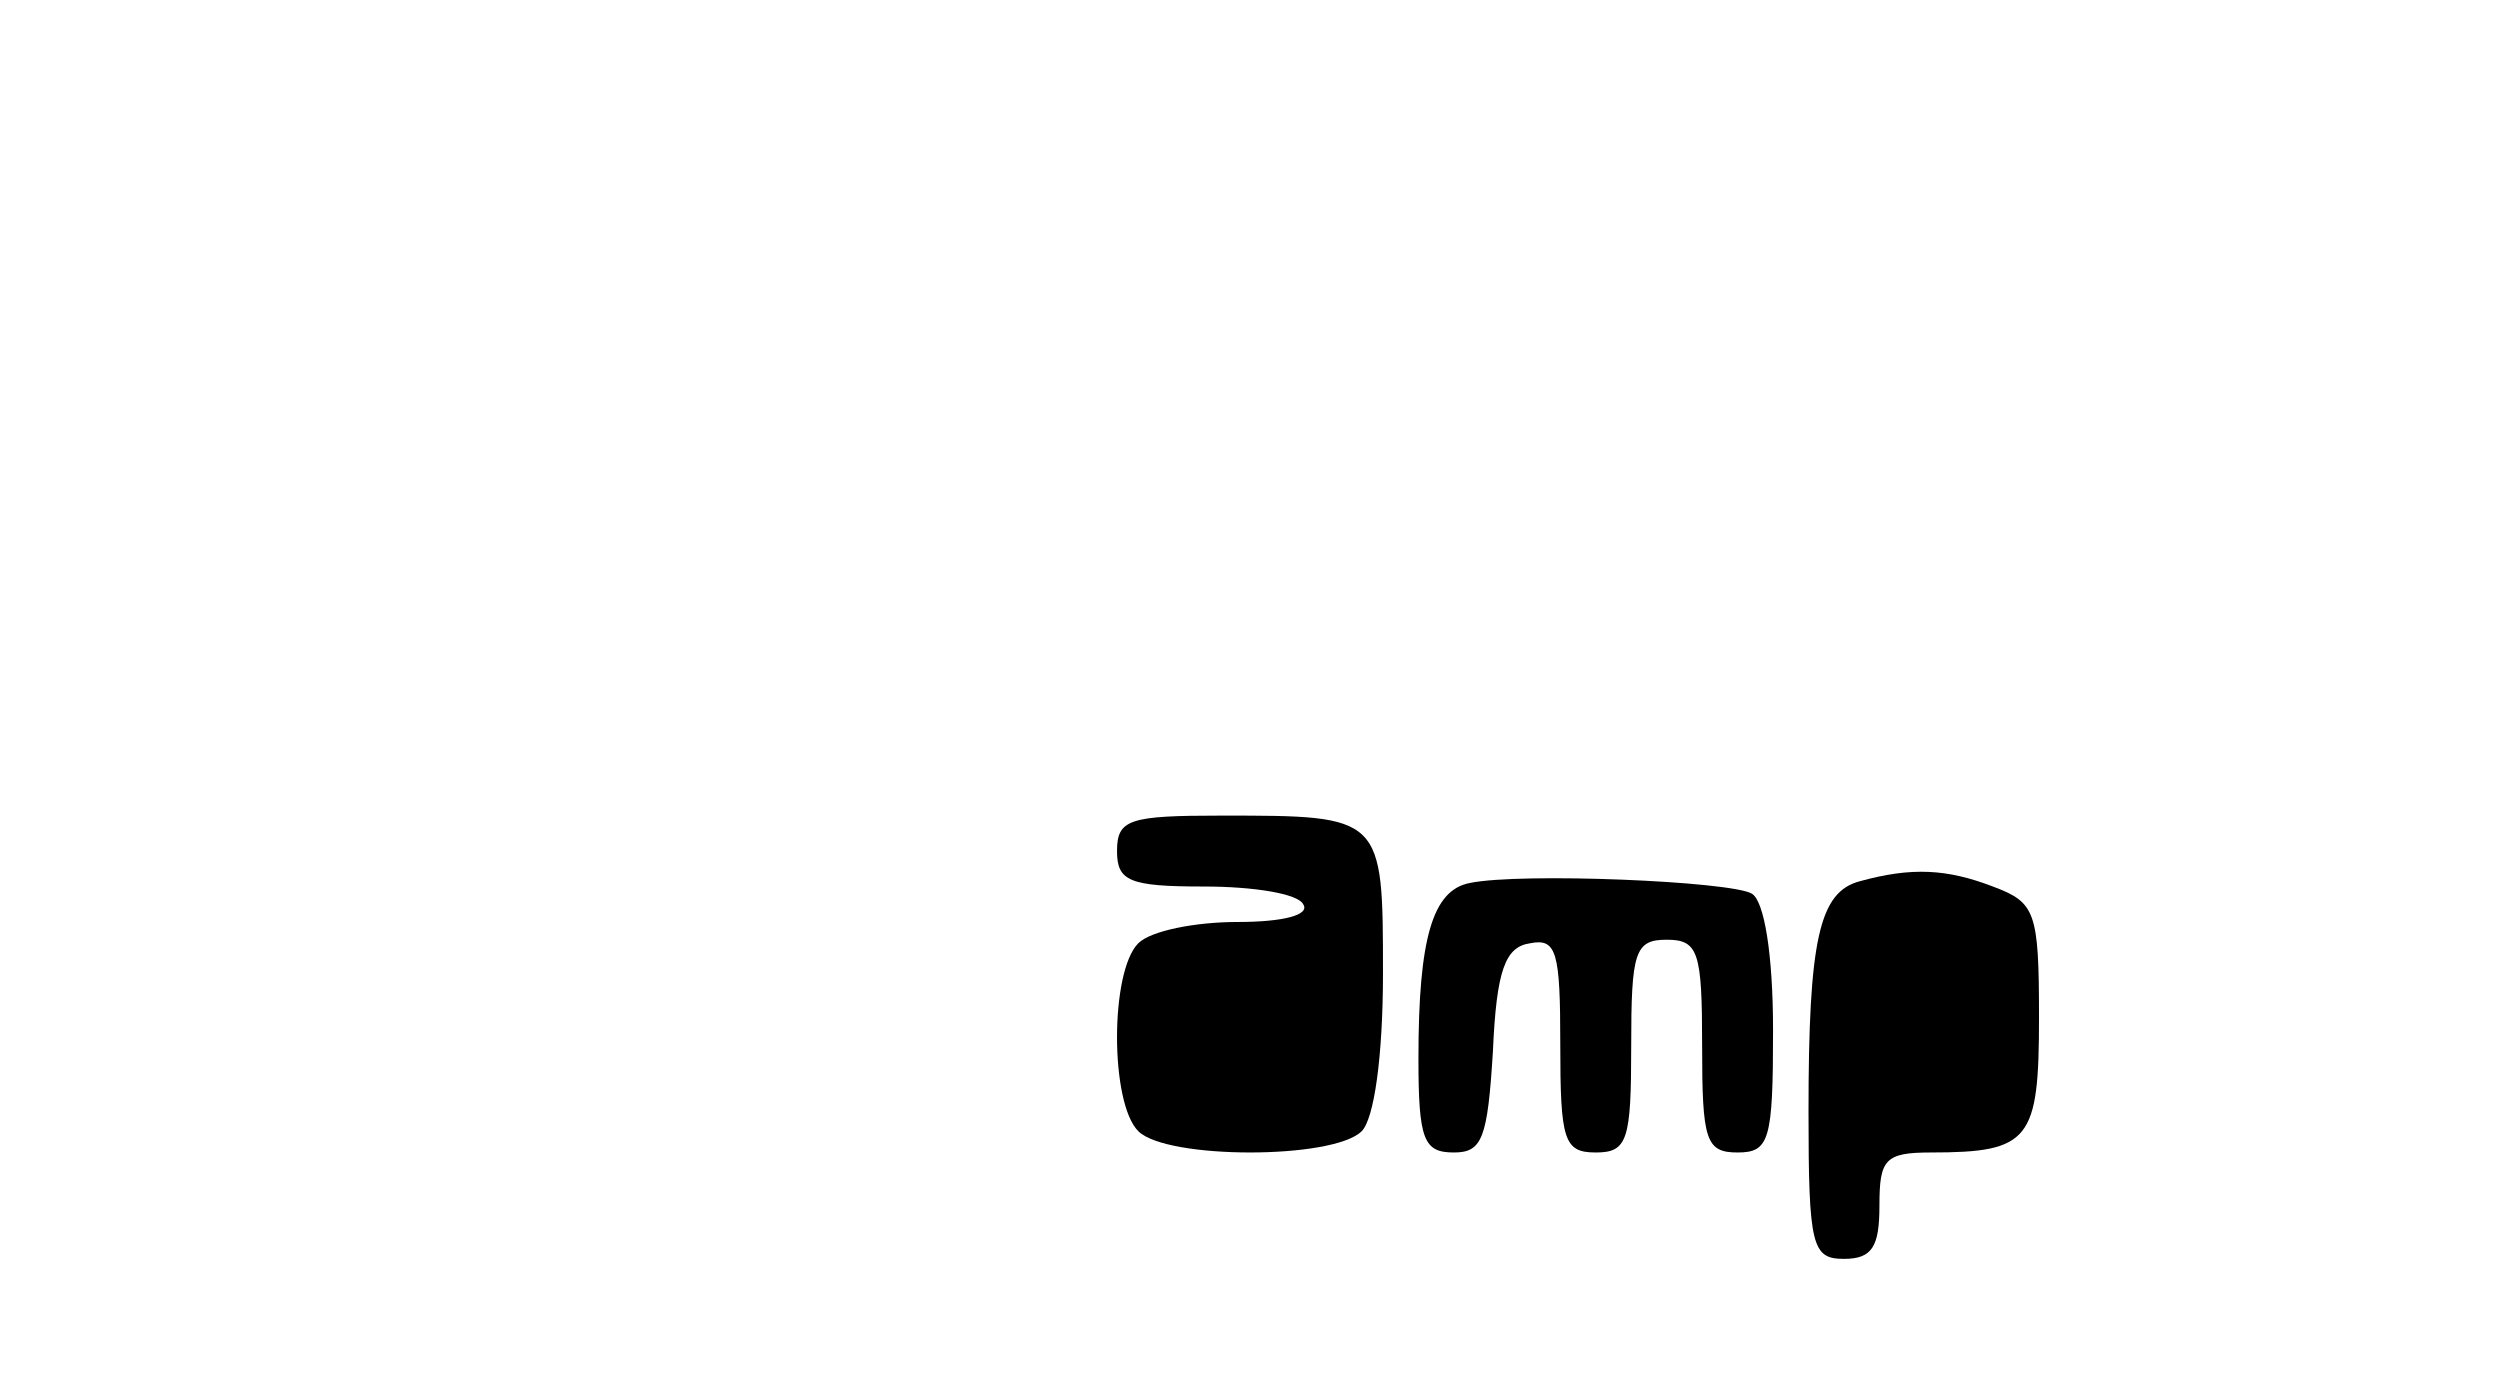 <?xml version="1.0" standalone="no"?>
<!DOCTYPE svg PUBLIC "-//W3C//DTD SVG 20010904//EN"
 "http://www.w3.org/TR/2001/REC-SVG-20010904/DTD/svg10.dtd">
<svg version="1.0" xmlns="http://www.w3.org/2000/svg"
 width="141pt" height="78pt" viewBox="0 0 141 78"
 preserveAspectRatio="xMidYMid meet">
<g transform="translate(0,78) scale(0.1,-0.1)"
fill="#000000" stroke="none">
<path d="M630 300 c0 -17 7 -20 49 -20 28 0 53 -4 56 -10 4 -6 -11 -10 -37
-10 -24 0 -49 -5 -56 -12 -16 -16 -16 -90 0 -106 16 -16 110 -16 126 0 7 7 12
42 12 89 0 89 0 89 -91 89 -52 0 -59 -2 -59 -20z"/>
<path d="M829 282 c-21 -4 -29 -31 -29 -99 0 -46 3 -53 20 -53 16 0 19 8 22
57 2 46 7 59 21 61 15 3 17 -5 17 -57 0 -54 2 -61 20 -61 18 0 20 7 20 60 0
53 2 60 20 60 18 0 20 -7 20 -60 0 -53 2 -60 20 -60 18 0 20 7 20 69 0 43 -5
73 -12 77 -12 7 -130 12 -159 6z"/>
<path d="M1049 283 c-23 -6 -29 -33 -29 -130 0 -76 2 -83 20 -83 16 0 20 7 20
30 0 26 3 30 29 30 56 0 61 7 61 76 0 60 -2 65 -26 74 -26 10 -46 11 -75 3z"/>
</g>
</svg>
